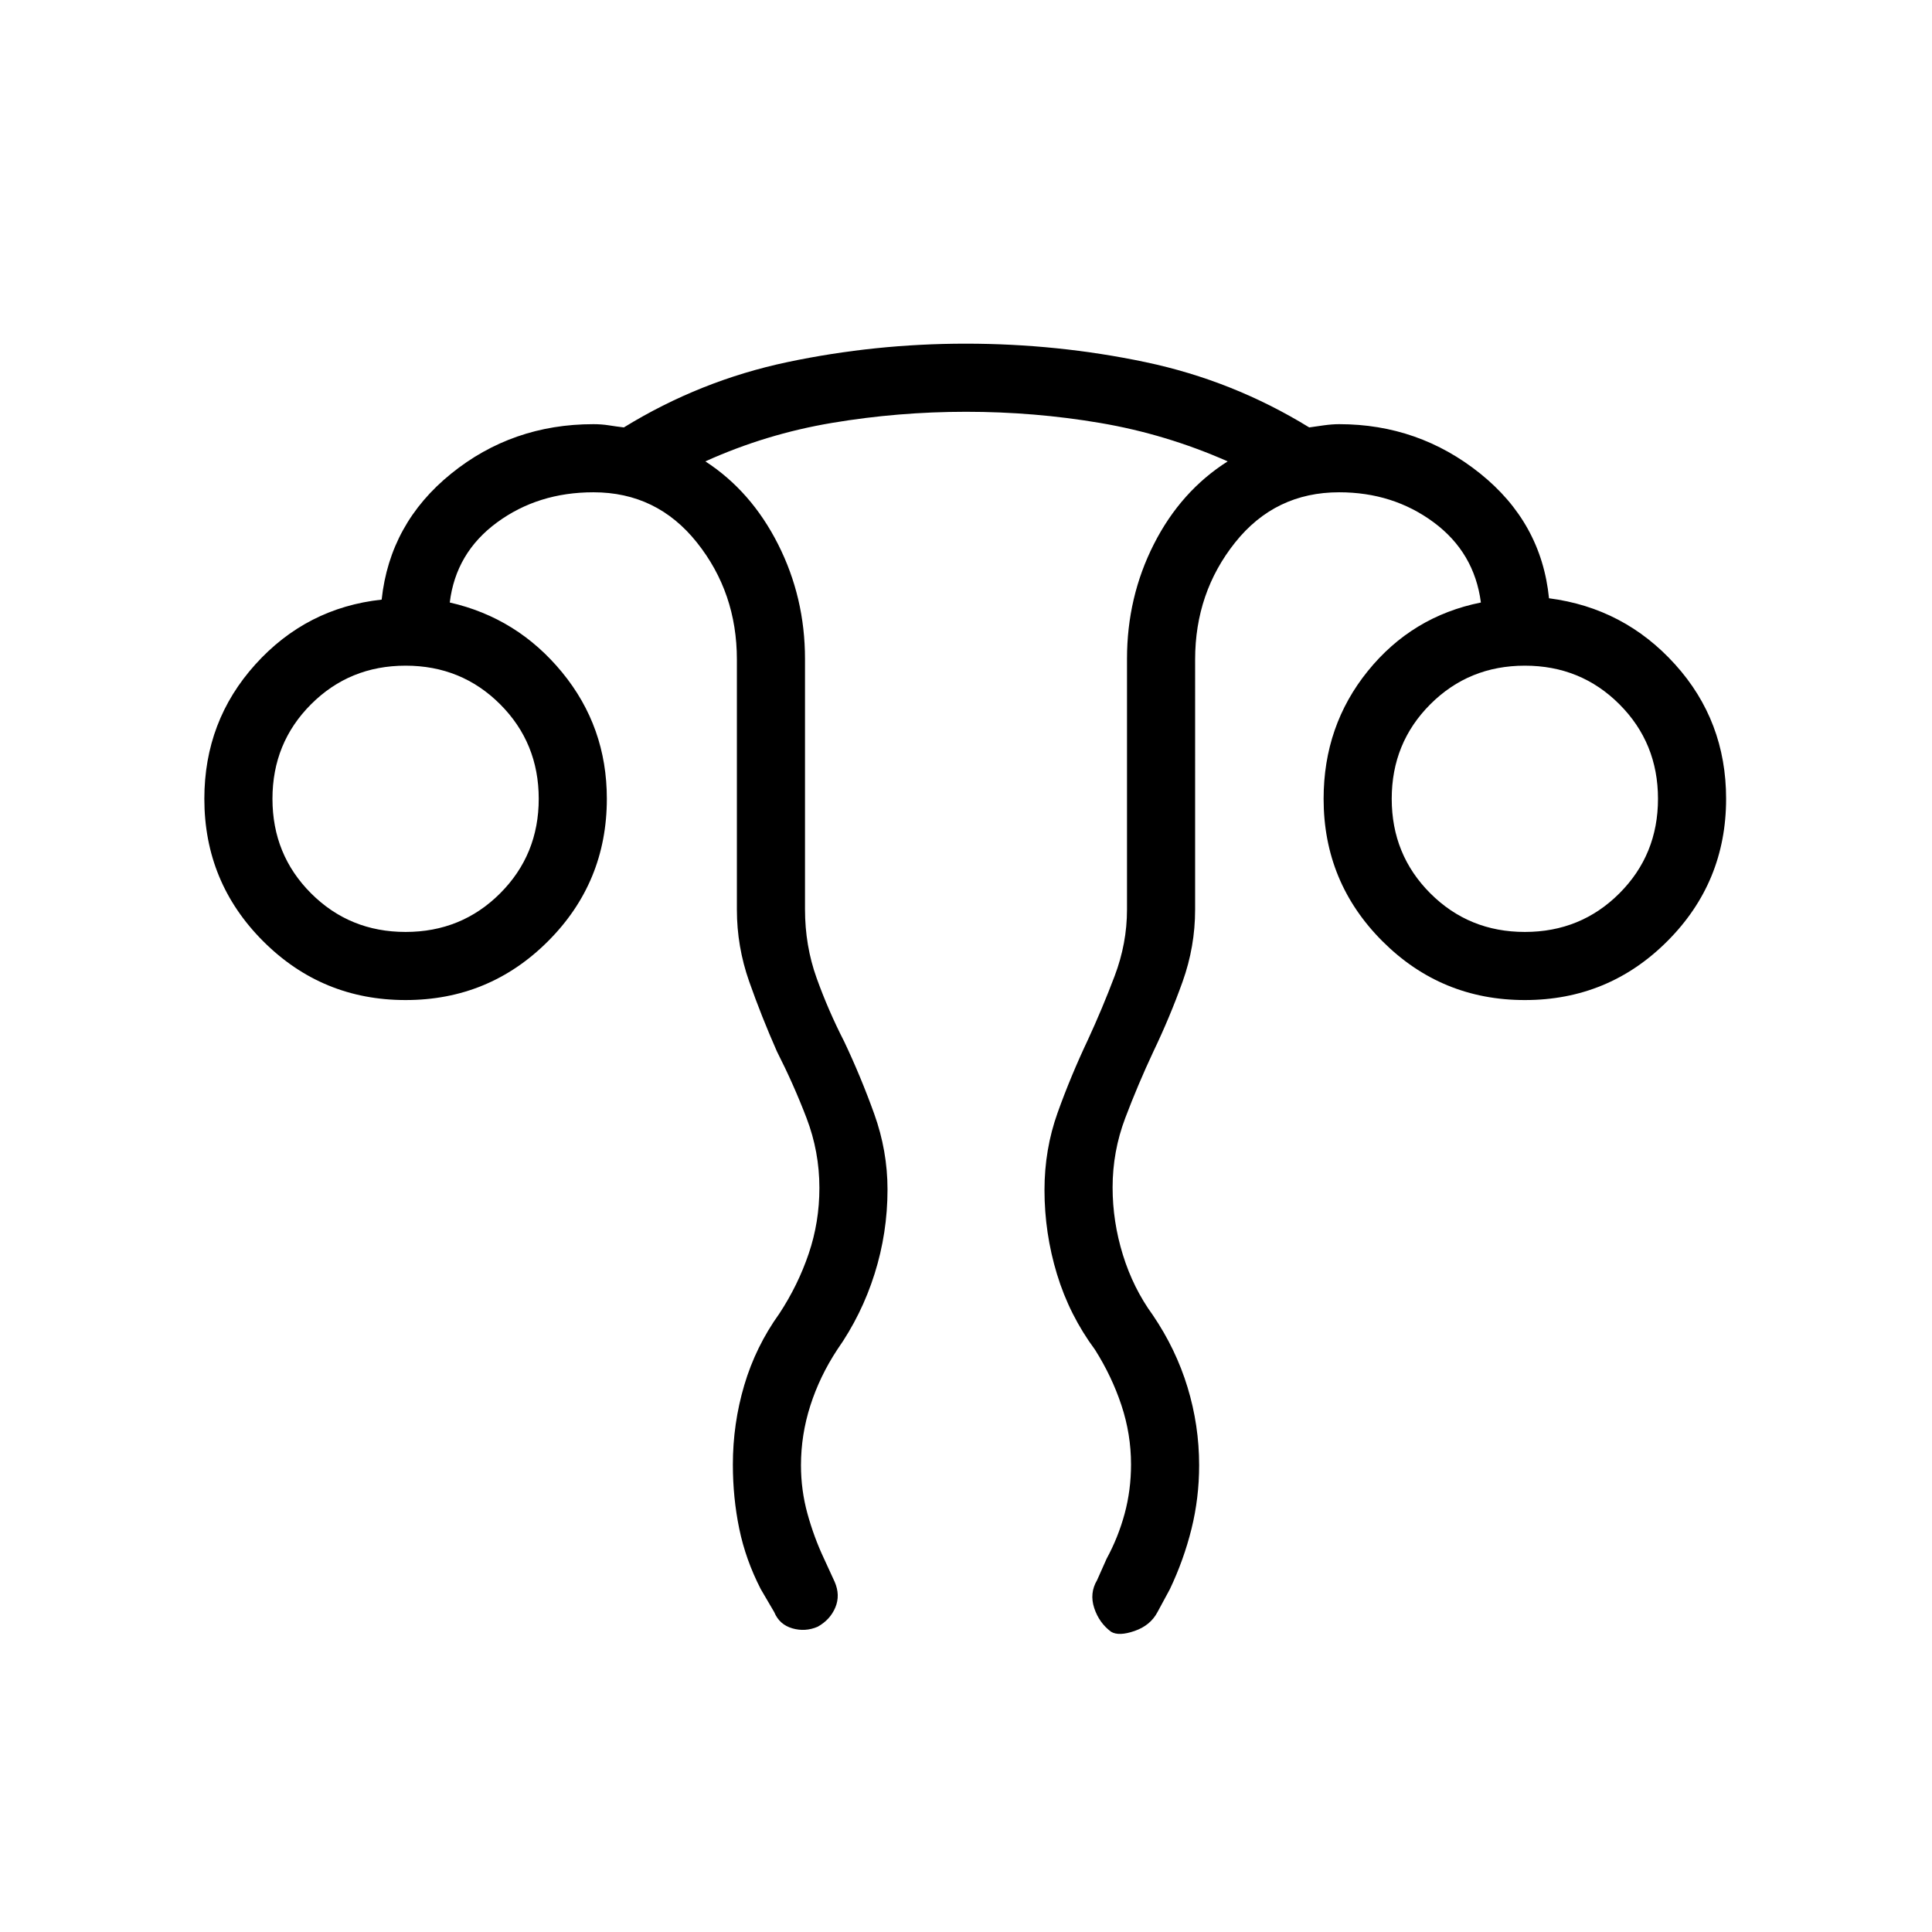 <svg xmlns="http://www.w3.org/2000/svg" height="40" viewBox="0 96 960 960" width="40"><path d="M364.154 823.8q0-20.338 5.666-39.505t17.436-35.577q9.282-14.128 14.59-29.791 5.308-15.662 5.308-32.679 0-17.983-6.385-34.68-6.385-16.696-14.744-33.158-7.641-17.307-13.756-34.68T366.154 548V423.692q0-33.205-19.876-58.141t-51.406-24.936q-27.527 0-47.956 15.026-20.429 15.025-23.429 39.743 33.588 7.628 55.82 34.696 22.231 27.067 22.231 62.795 0 41.586-29.23 70.817-29.231 29.231-70.77 29.231-41.538 0-70.769-29.231-29.231-29.231-29.231-70.769 0-38.718 25.385-66.821 25.384-28.102 62.718-32.154 4.077-37.948 34.495-62.564 30.418-24.615 70.736-24.615 4.025 0 7.666.577t7.452 1.038q37.907-23.307 81.321-32.461t88.534-9.154q45.673 0 89.235 9.154 43.561 9.154 81.469 32.461 3.041-.461 7.237-1.038 4.197-.577 7.624-.577 39.462 0 69.999 24.465 30.536 24.465 34.283 62.048 37.334 4.82 62.667 32.872 25.334 28.051 25.334 66.769 0 41.538-29.231 70.769-29.231 29.231-70.769 29.231-41.539 0-70.77-29.231-29.231-29.231-29.231-70.769 0-36.359 22-63.526 22-27.166 56.154-34.013-3.256-24.871-23.432-39.82-20.175-14.949-47.004-14.949-31.797 0-51.68 24.936-19.884 24.936-19.884 58.141V548q0 18.396-6.23 35.806-6.231 17.411-14.462 34.604-7.769 16.585-14.038 33.169-6.27 16.585-6.27 34.44 0 16.955 5.103 33.481 5.102 16.526 14.897 29.987 11.462 16.872 17.231 35.818 5.769 18.945 5.769 38.756 0 16.319-3.81 31.668-3.811 15.348-10.728 29.912l-6.18 11.436q-3.504 6.616-11.342 9.334-7.837 2.717-11.683.41-5.949-4.41-8.385-11.782t1.41-13.859l4.744-10.667q5.769-10.616 8.949-22.344Q562 836.441 562 823.667q0-15.052-4.769-29.411-4.769-14.359-13.128-27.589-12.718-17.18-18.911-37.577Q519 708.692 519 687.317q0-20.189 6.5-38.355 6.5-18.167 15.039-36.218 7.179-15.539 13.32-31.769Q560 564.745 560 548V423.371q0-30.69 13.372-57.018t36.654-41.097q-30.623-13.521-63.318-19.081-32.695-5.56-66.684-5.56-33.749 0-66.617 5.526-32.869 5.525-62.92 19.115 22.769 14.769 36.141 41.208T400 423.418v124.415q0 18.064 5.769 34.141 5.769 16.077 13.692 31.539 8.308 17.538 14.923 35.941Q441 667.857 441 687.056q0 21.559-6.43 41.932T416 766.667q-8.692 13.23-13.346 27.756T398 824.096q0 12.366 3.231 24.083 3.23 11.718 8.23 22.334l5.257 11.436q2.923 6.692.346 12.808-2.577 6.115-8.756 9.551-6.18 2.667-12.603.808-6.423-1.859-8.987-8.039l-6.693-11.436q-7.524-14.609-10.698-30.024-3.173-15.416-3.173-31.817ZM201.538 559.077q27.795 0 46.975-19.18 19.179-19.179 19.179-46.974 0-27.795-19.179-46.975-19.18-19.179-46.975-19.179t-46.974 19.179q-19.18 19.18-19.18 46.975t19.18 46.974q19.179 19.18 46.974 19.18Zm556.155 0q27.795 0 46.974-19.18 19.179-19.179 19.179-46.974 0-27.795-19.179-46.975-19.179-19.179-46.974-19.179-27.795 0-46.975 19.179-19.179 19.18-19.179 46.975t19.179 46.974q19.18 19.18 46.975 19.18Zm0-66.154Zm-556.155 0Z"/></svg>